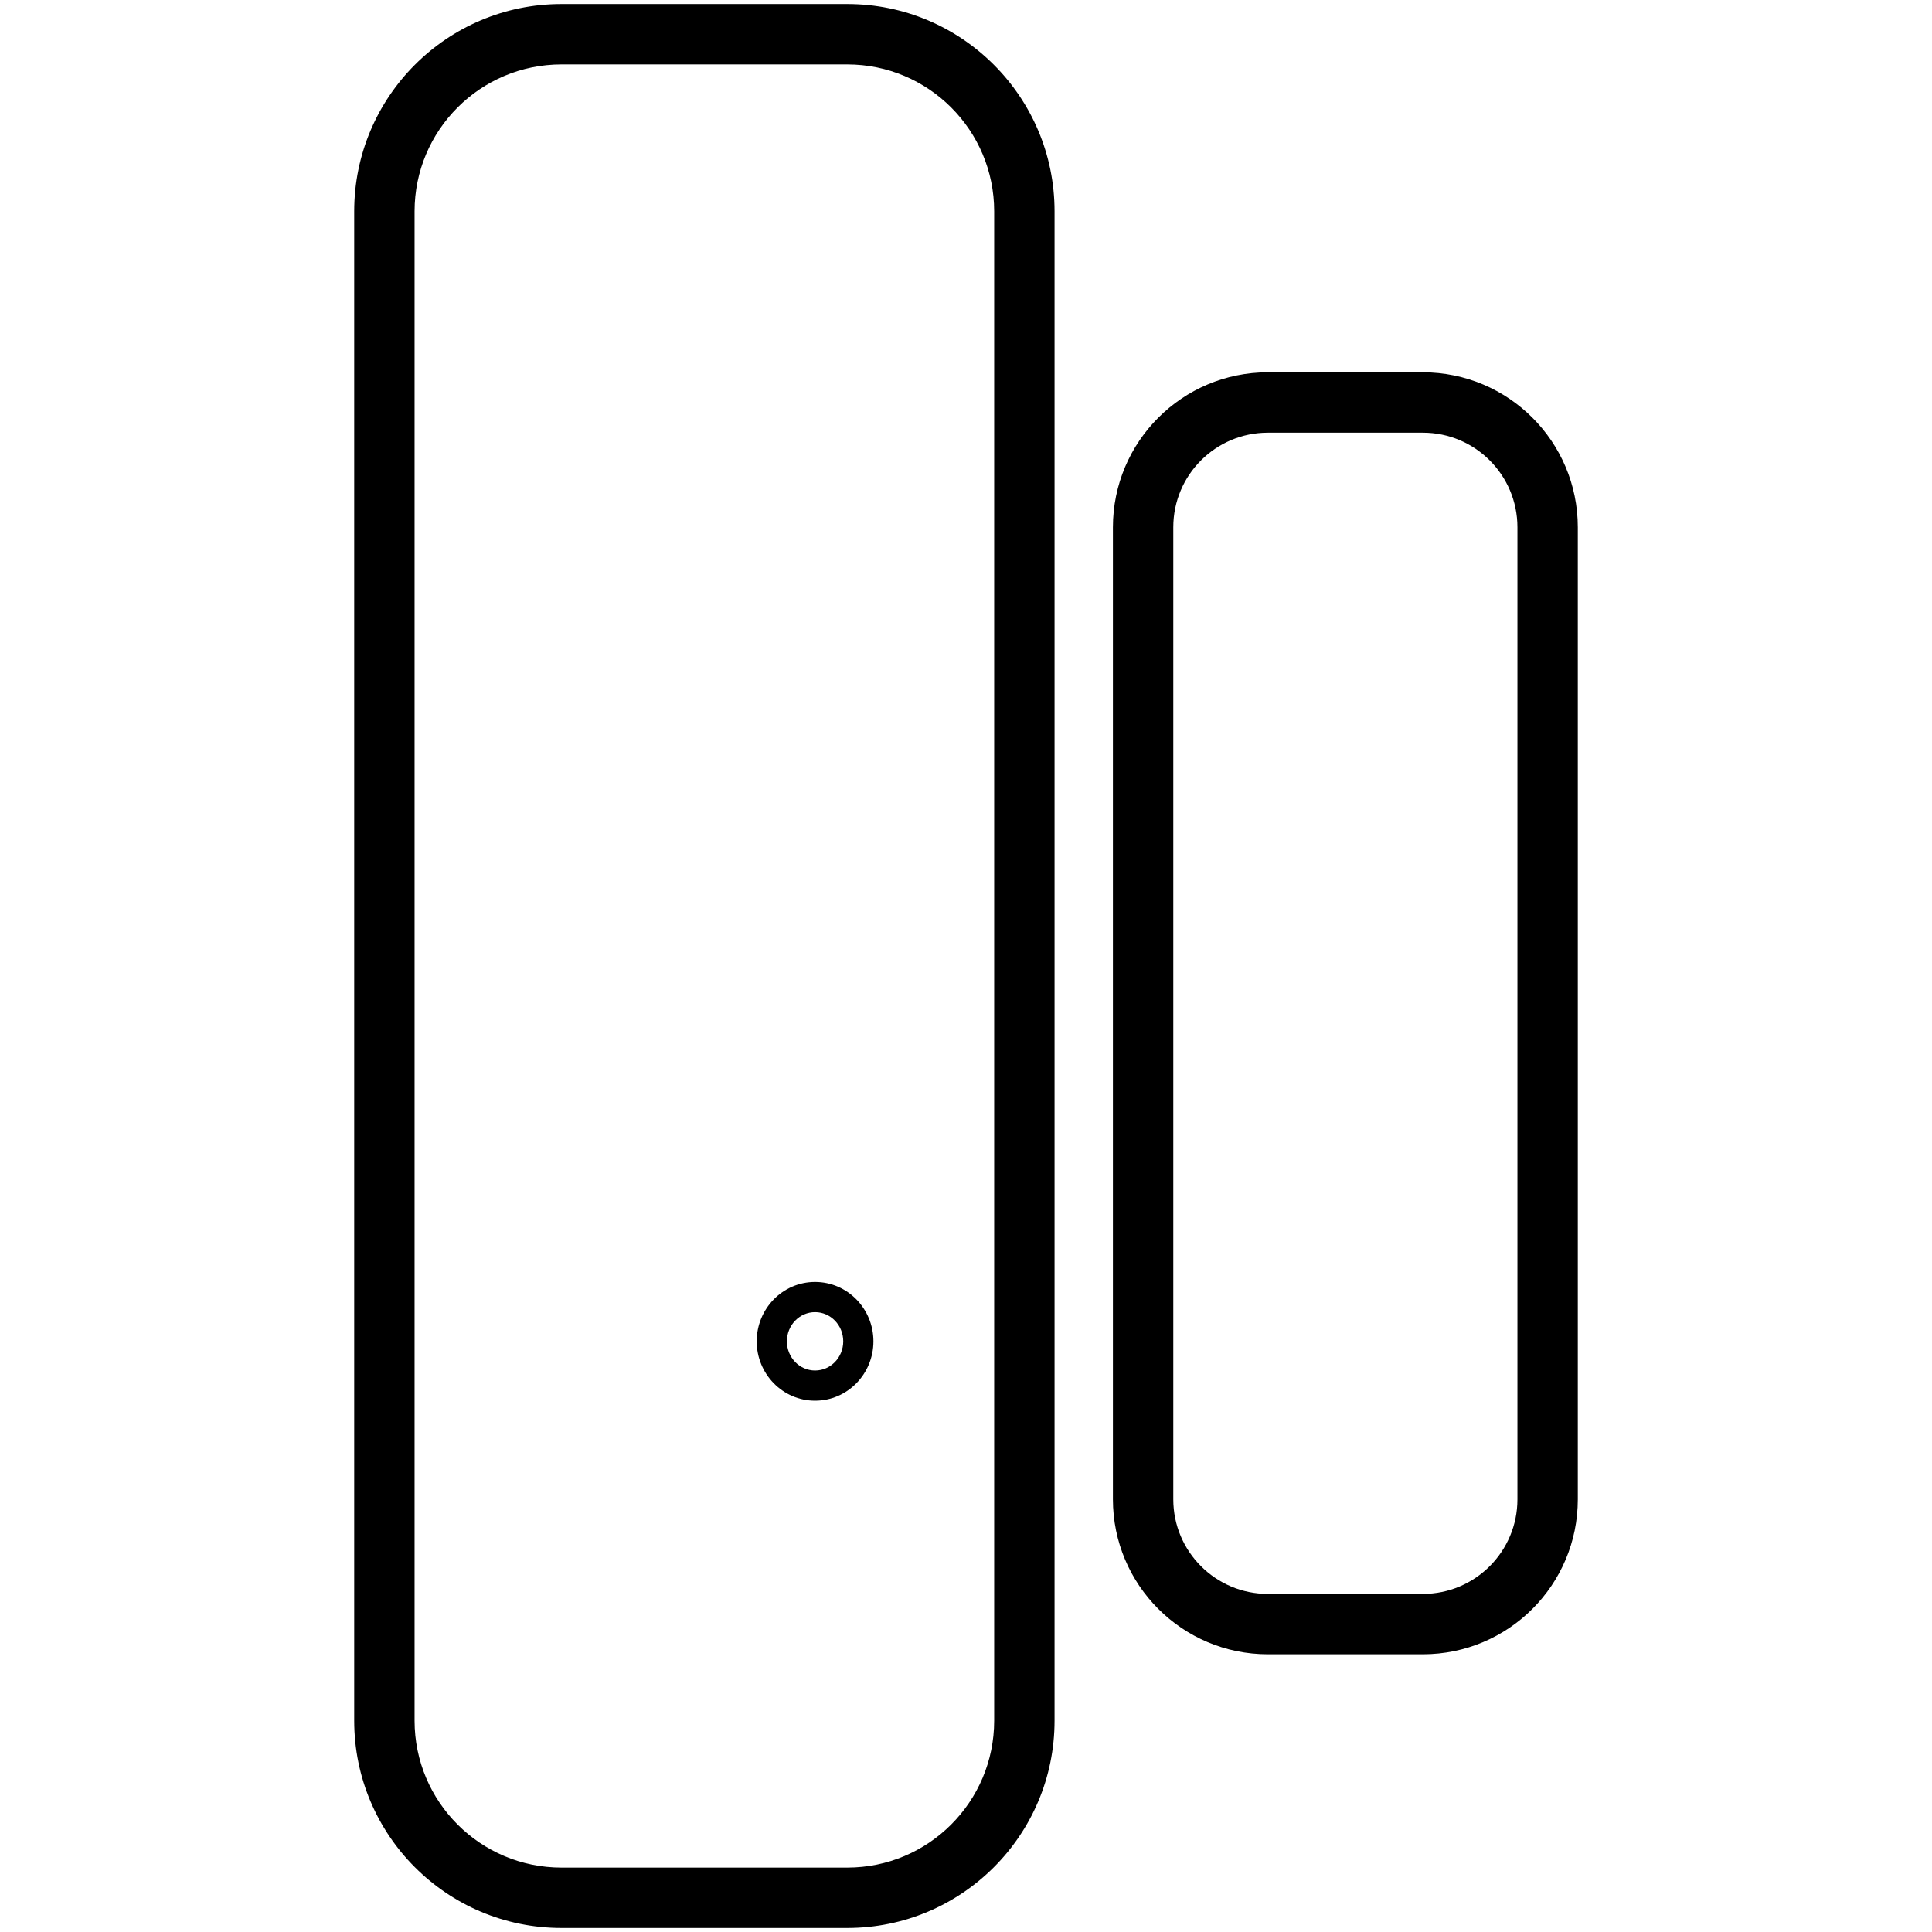 <?xml version="1.0" encoding="UTF-8"?>
<svg width="960px" height="960px" viewBox="0 0 960 960" version="1.1" xmlns="http://www.w3.org/2000/svg" xmlns:xlink="http://www.w3.org/1999/xlink">
    <!-- Generator: Sketch 60 (88103) - https://sketch.com -->
    <title>sensor_doorwindow_sensor</title>
    <desc>Created with Sketch.</desc>
    <g id="sensor_doorwindow_sensor" stroke="none" stroke-width="1" fill="none" fill-rule="evenodd">
        <path d="M421,2 C477.885,2 524,48.115 524,105 L524,105 L524,855 C524,911.885 477.885,958 421,958 L421,958 L279,958 C222.115,958 176,911.885 176,855 L176,855 L176,105 C176,48.115 222.115,2 279,2 L279,2 Z M421,32 L279,32 C238.683,32 206,64.683 206,105 L206,105 L206,855 C206,895.317 238.683,928 279,928 L279,928 L421,928 C461.317,928 494,895.317 494,855 L494,855 L494,105 C494,64.683 461.317,32 421,32 L421,32 Z M707,185 C749.526,185 784,219.474 784,262 L784,262 L784,745 C784,787.526 749.526,822 707,822 L707,822 L630,822 C587.474,822 553,787.526 553,745 L553,745 L553,262 C553,219.474 587.474,185 630,185 L630,185 Z M707,215 L630,215 C604.043,215 583,236.043 583,262 L583,262 L583,745 C583,770.957 604.043,792 630,792 L630,792 L707,792 C732.957,792 754,770.957 754,745 L754,745 L754,262 C754,236.043 732.957,215 707,215 L707,215 Z M405,637 C421.136,637 434,650.323 434,666.5 C434,682.677 421.136,696 405,696 C388.864,696 376,682.677 376,666.5 C376,650.323 388.864,637 405,637 Z M405,652 C397.268,652 391,658.492 391,666.5 C391,674.508 397.268,681 405,681 C412.732,681 419,674.508 419,666.5 C419,658.492 412.732,652 405,652 Z" id="Combined-Shape" fill="#000000" fill-rule="nonzero"></path>
    </g>
</svg>